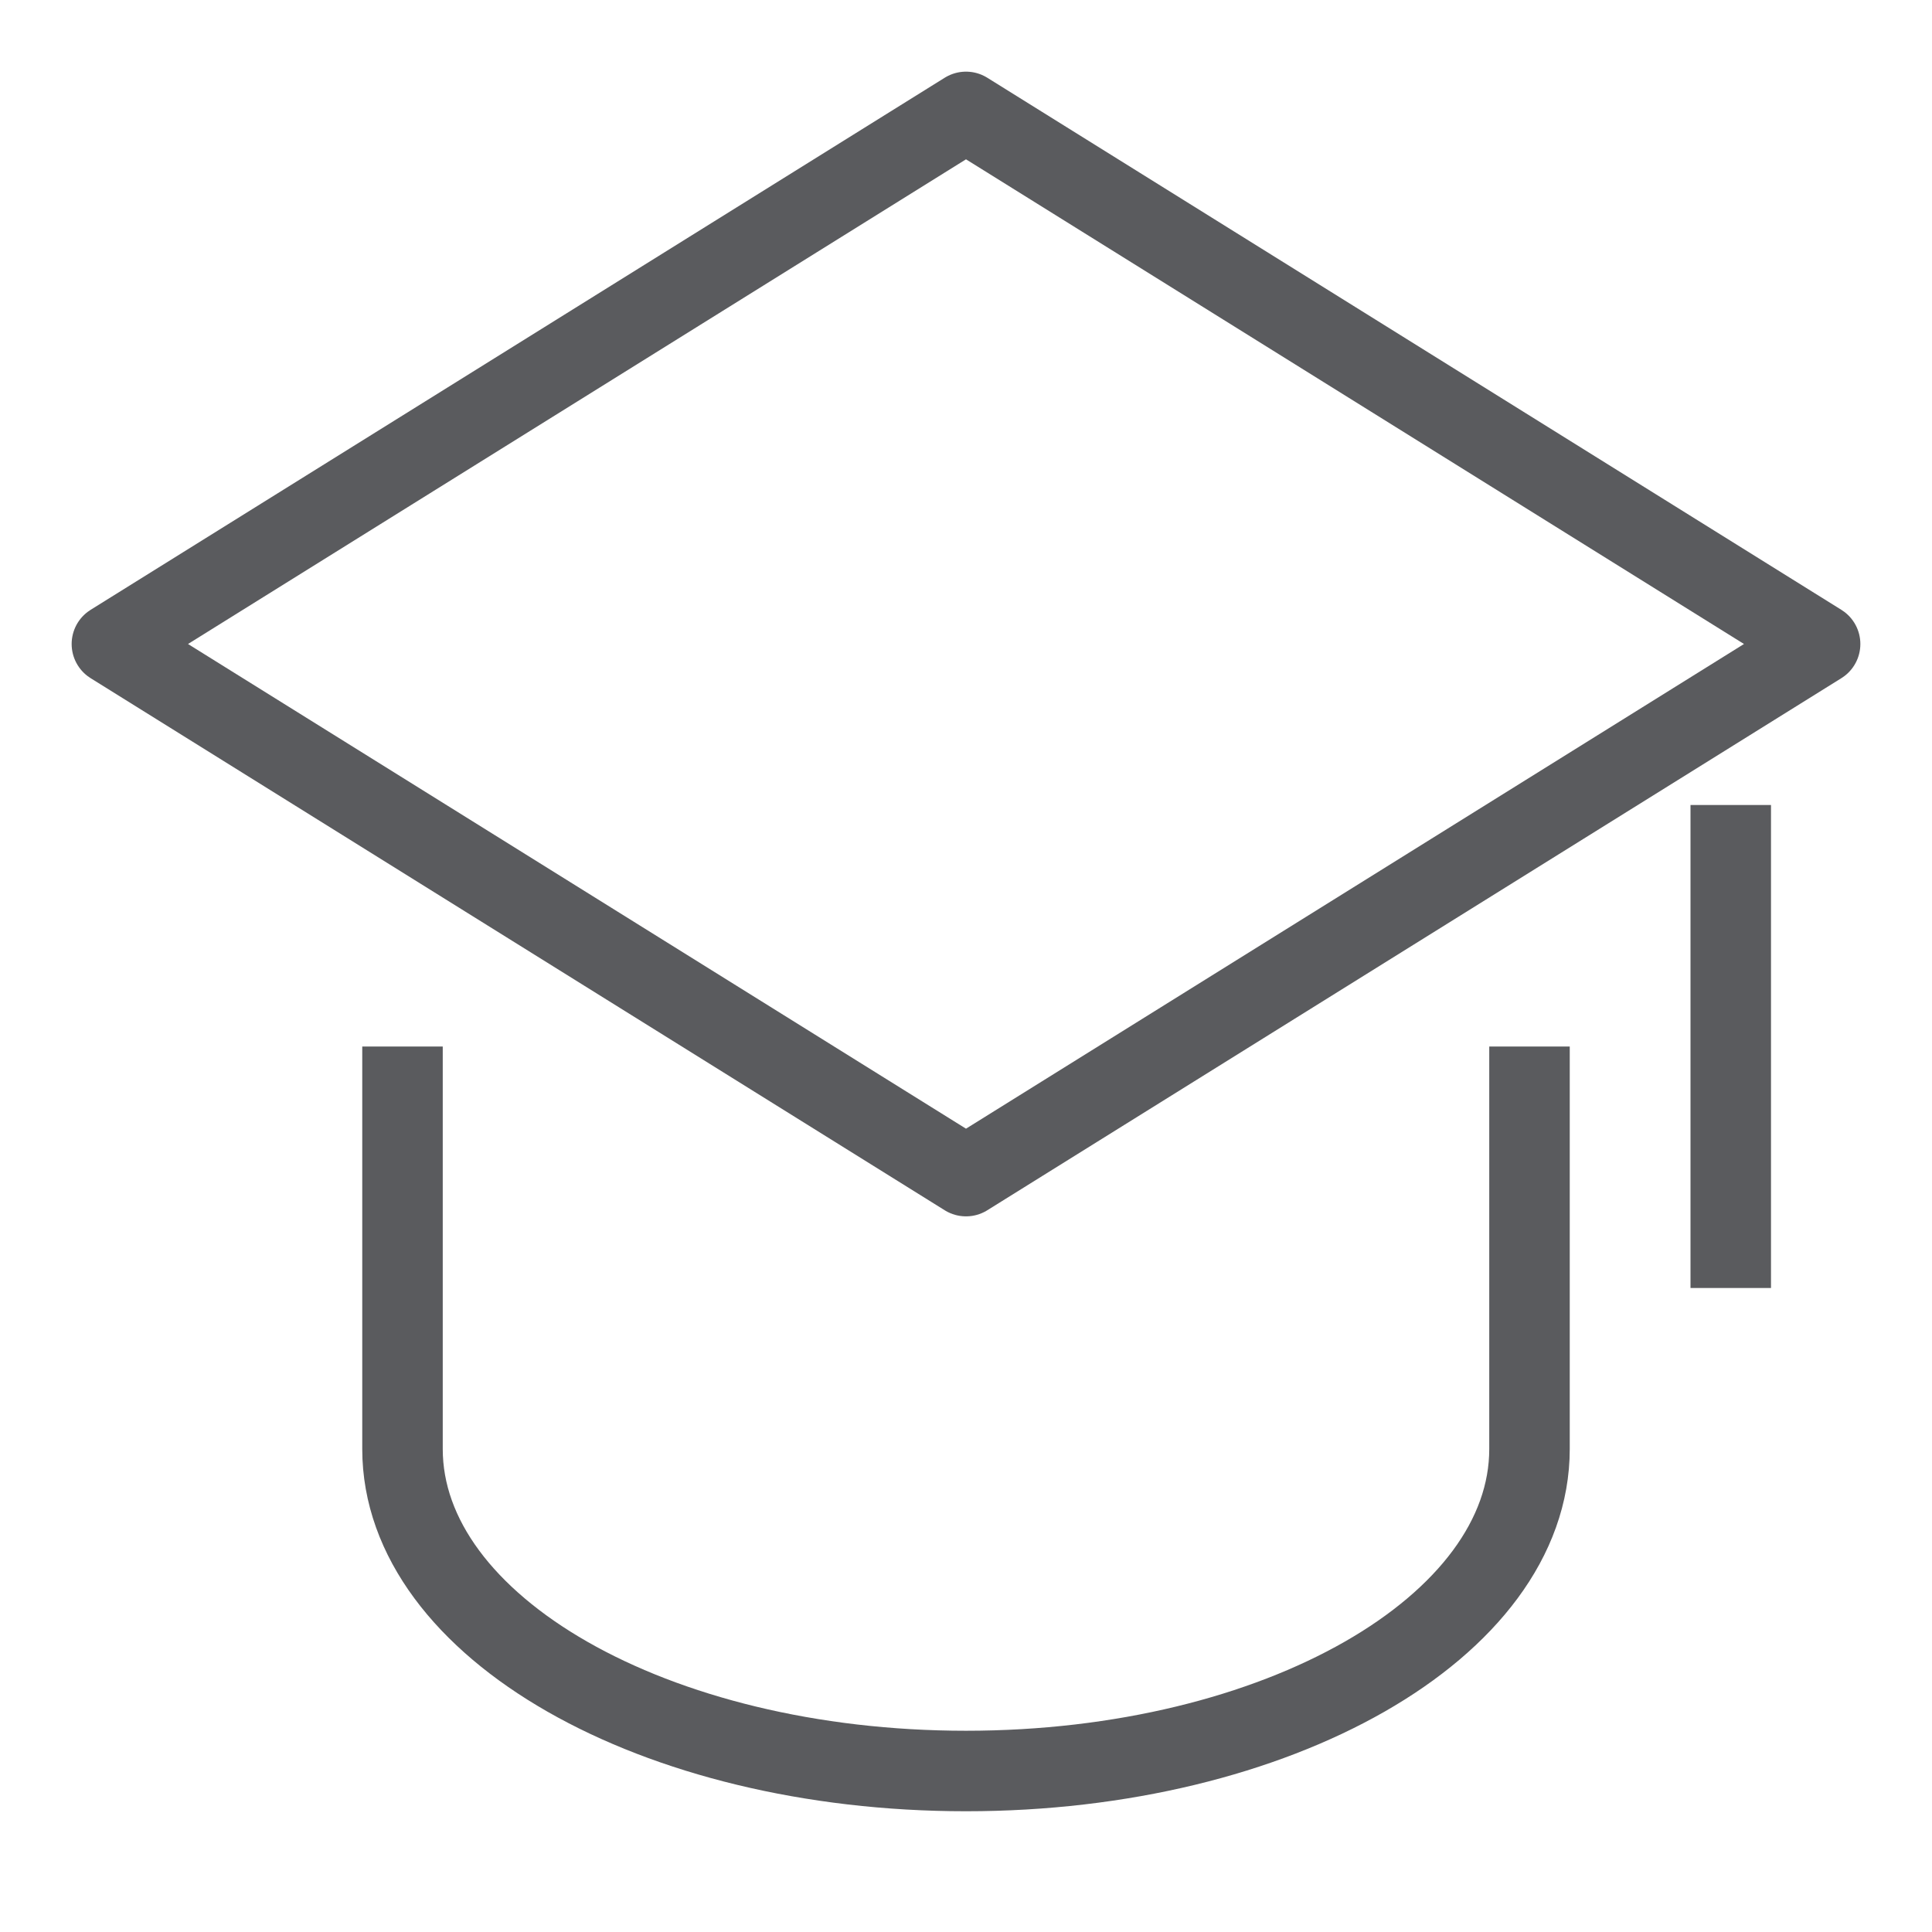 <svg id="Layer_1" data-name="Layer 1" xmlns="http://www.w3.org/2000/svg" viewBox="0 0 24 24"><title>unity-things-24px-graduation-hat</title><polygon points="12 14.61 1.39 8 12 1.39 22.61 8 12 14.61" style="fill:none;stroke:#5a5b5e;stroke-linecap:square;stroke-linejoin:round"/><line x1="21.5" y1="10.5" x2="21.5" y2="15.5" style="fill:none;stroke:#5a5b5e;stroke-linecap:square;stroke-linejoin:round"/><path d="M19,13.5V18h0c0,2.21-3.13,4-7,4s-7-1.79-7-4H5V13.5" style="fill:none;stroke:#5a5b5e;stroke-linecap:square;stroke-linejoin:round"/></svg>